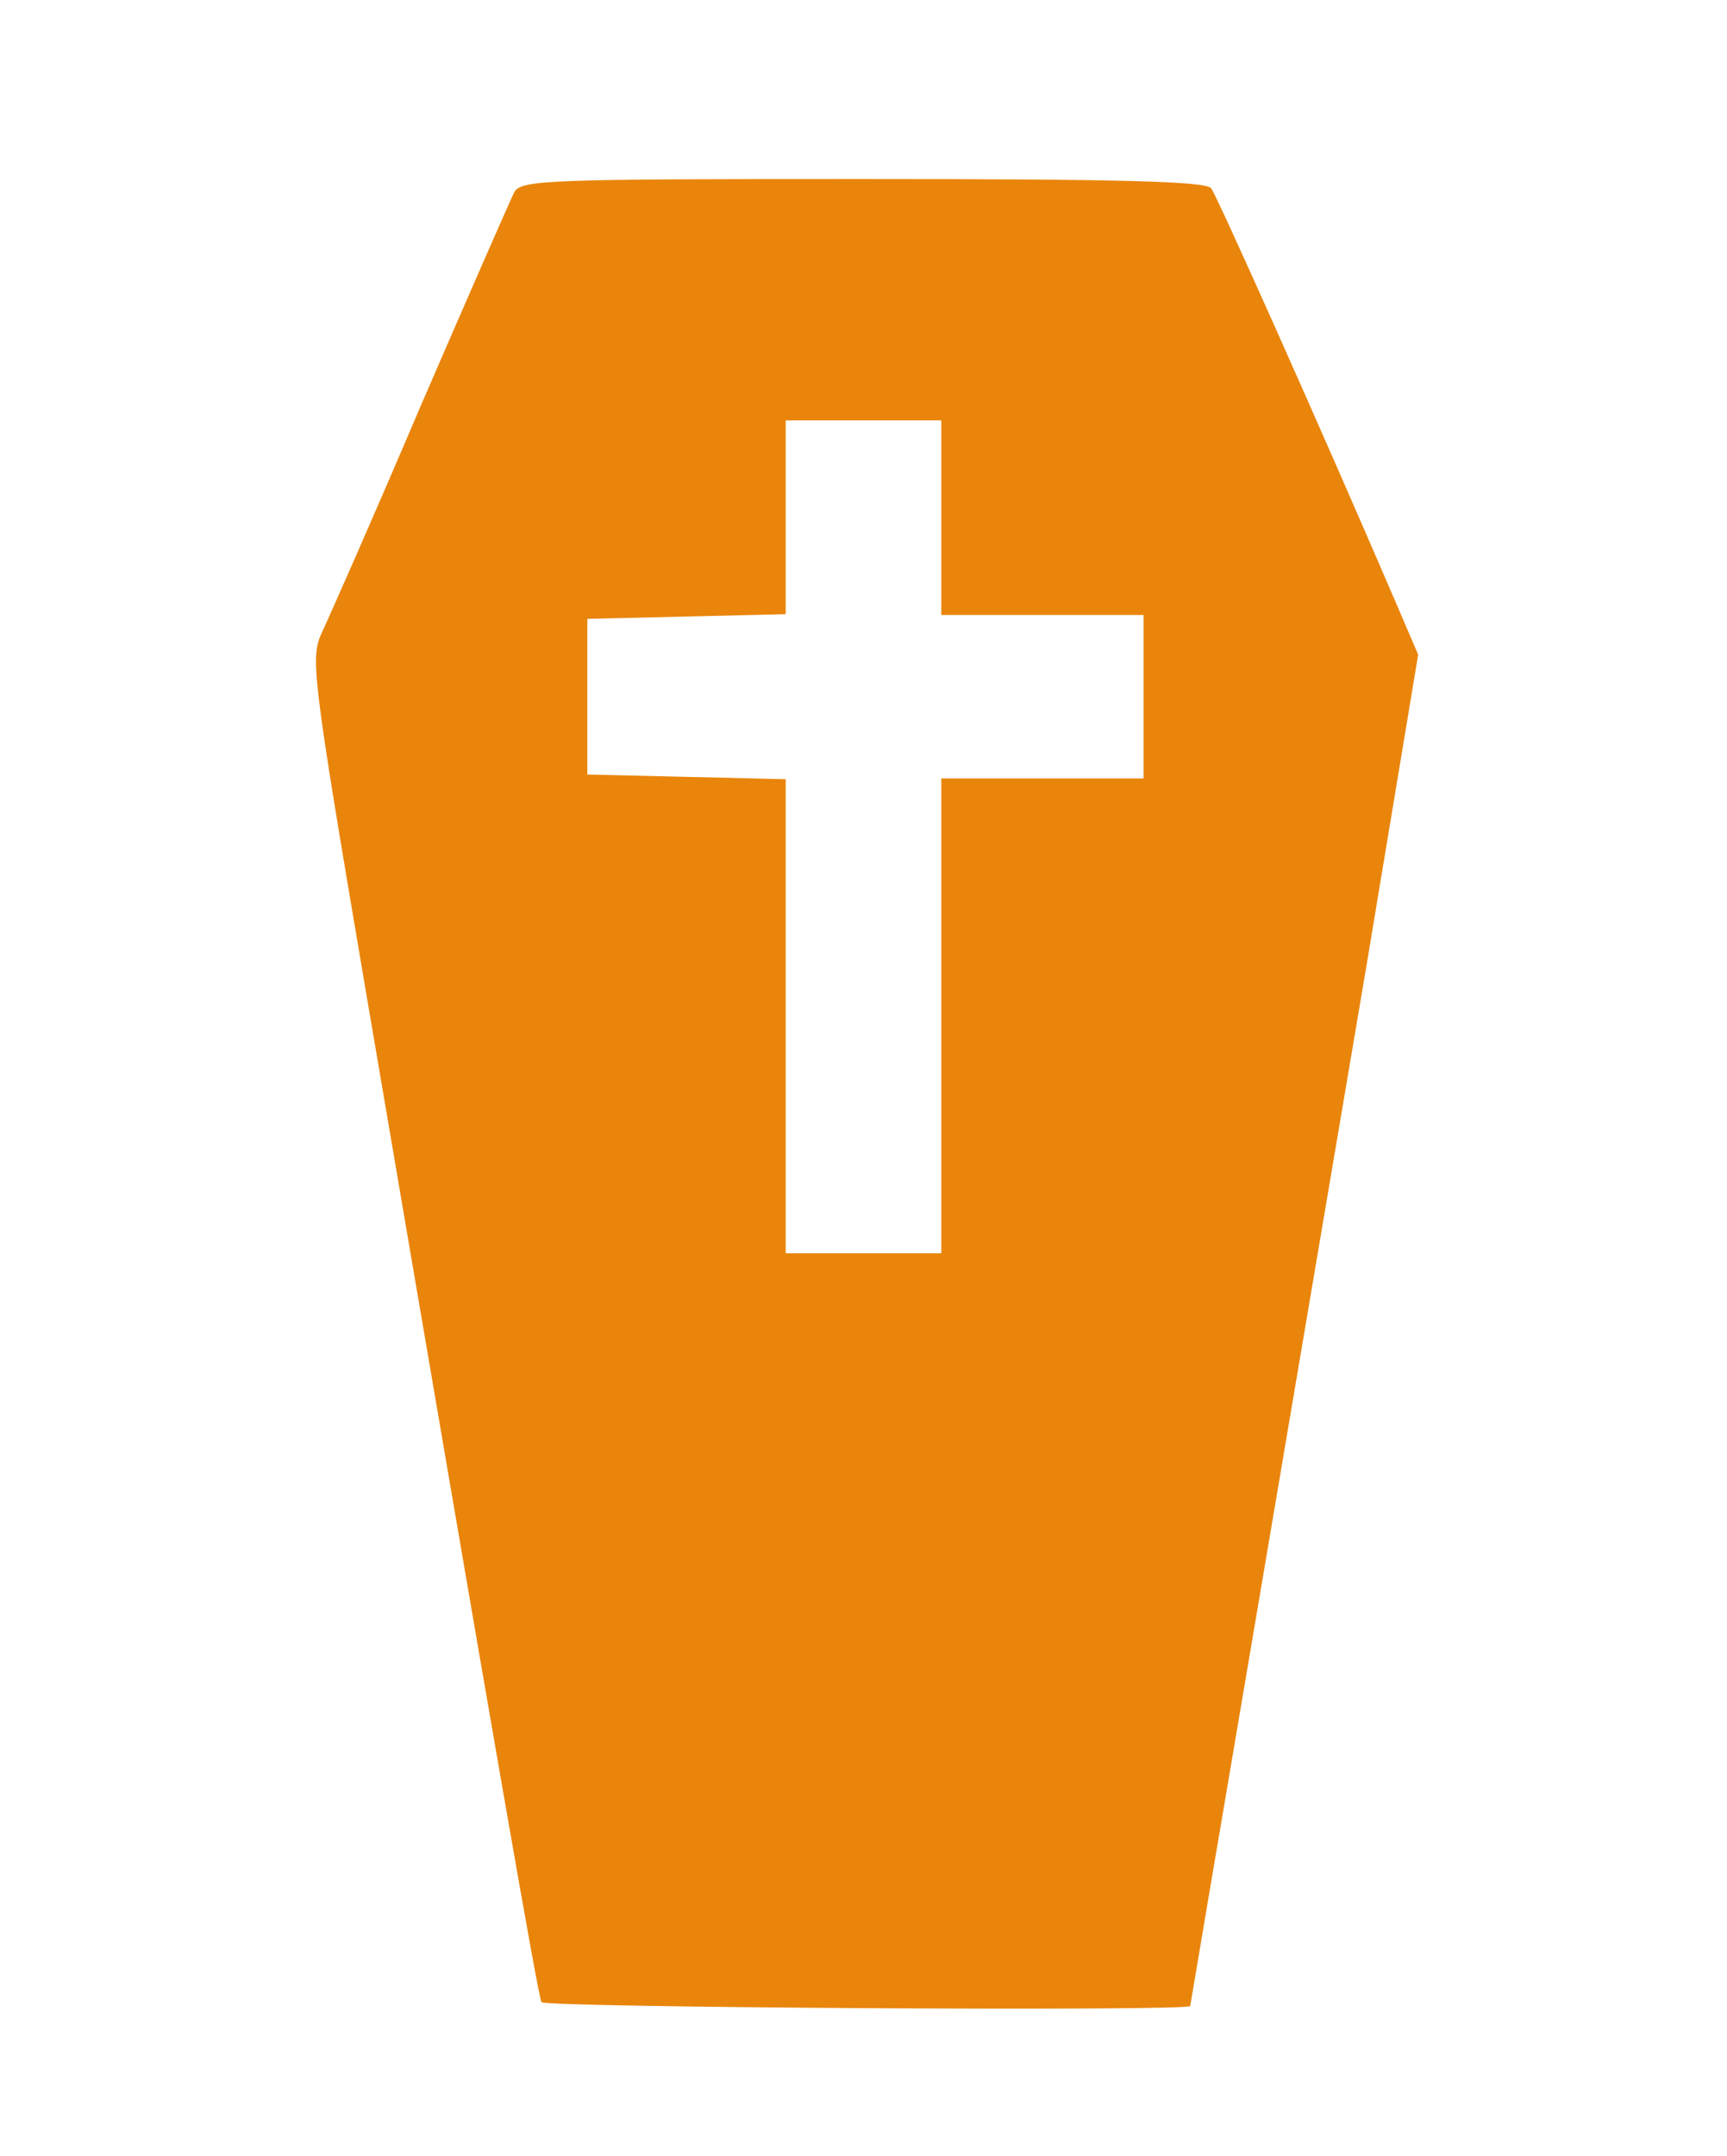 
<svg version="1.0" xmlns="http://www.w3.org/2000/svg"
 width="222pt" height="277pt" viewBox="0 0 222 277"
 preserveAspectRatio="xMidYMid meet">

<g transform="translate(0,277) scale(0.1,-0.1)"
fill="#e9850b" stroke="none">
<path d="M661 2523 c-5 -10 -59 -133 -120 -274 -60 -141 -118 -272 -127 -291
-15 -33 -14 -48 55 -454 172 -1009 223 -1299 227 -1306 4 -7 834 -12 834 -5 0
1 36 213 80 472 44 259 110 649 147 867 l66 397 -27 63 c-101 235 -231 525
-239 536 -7 9 -109 12 -448 12 -407 0 -439 -1 -448 -17z m549 -418 l0 -125
130 0 130 0 0 -105 0 -105 -130 0 -130 0 0 -305 0 -305 -100 0 -100 0 0 305 0
304 -127 3 -128 3 0 100 0 100 128 3 127 3 0 124 0 125 100 0 100 0 0 -125z"/>
</g>
</svg>
